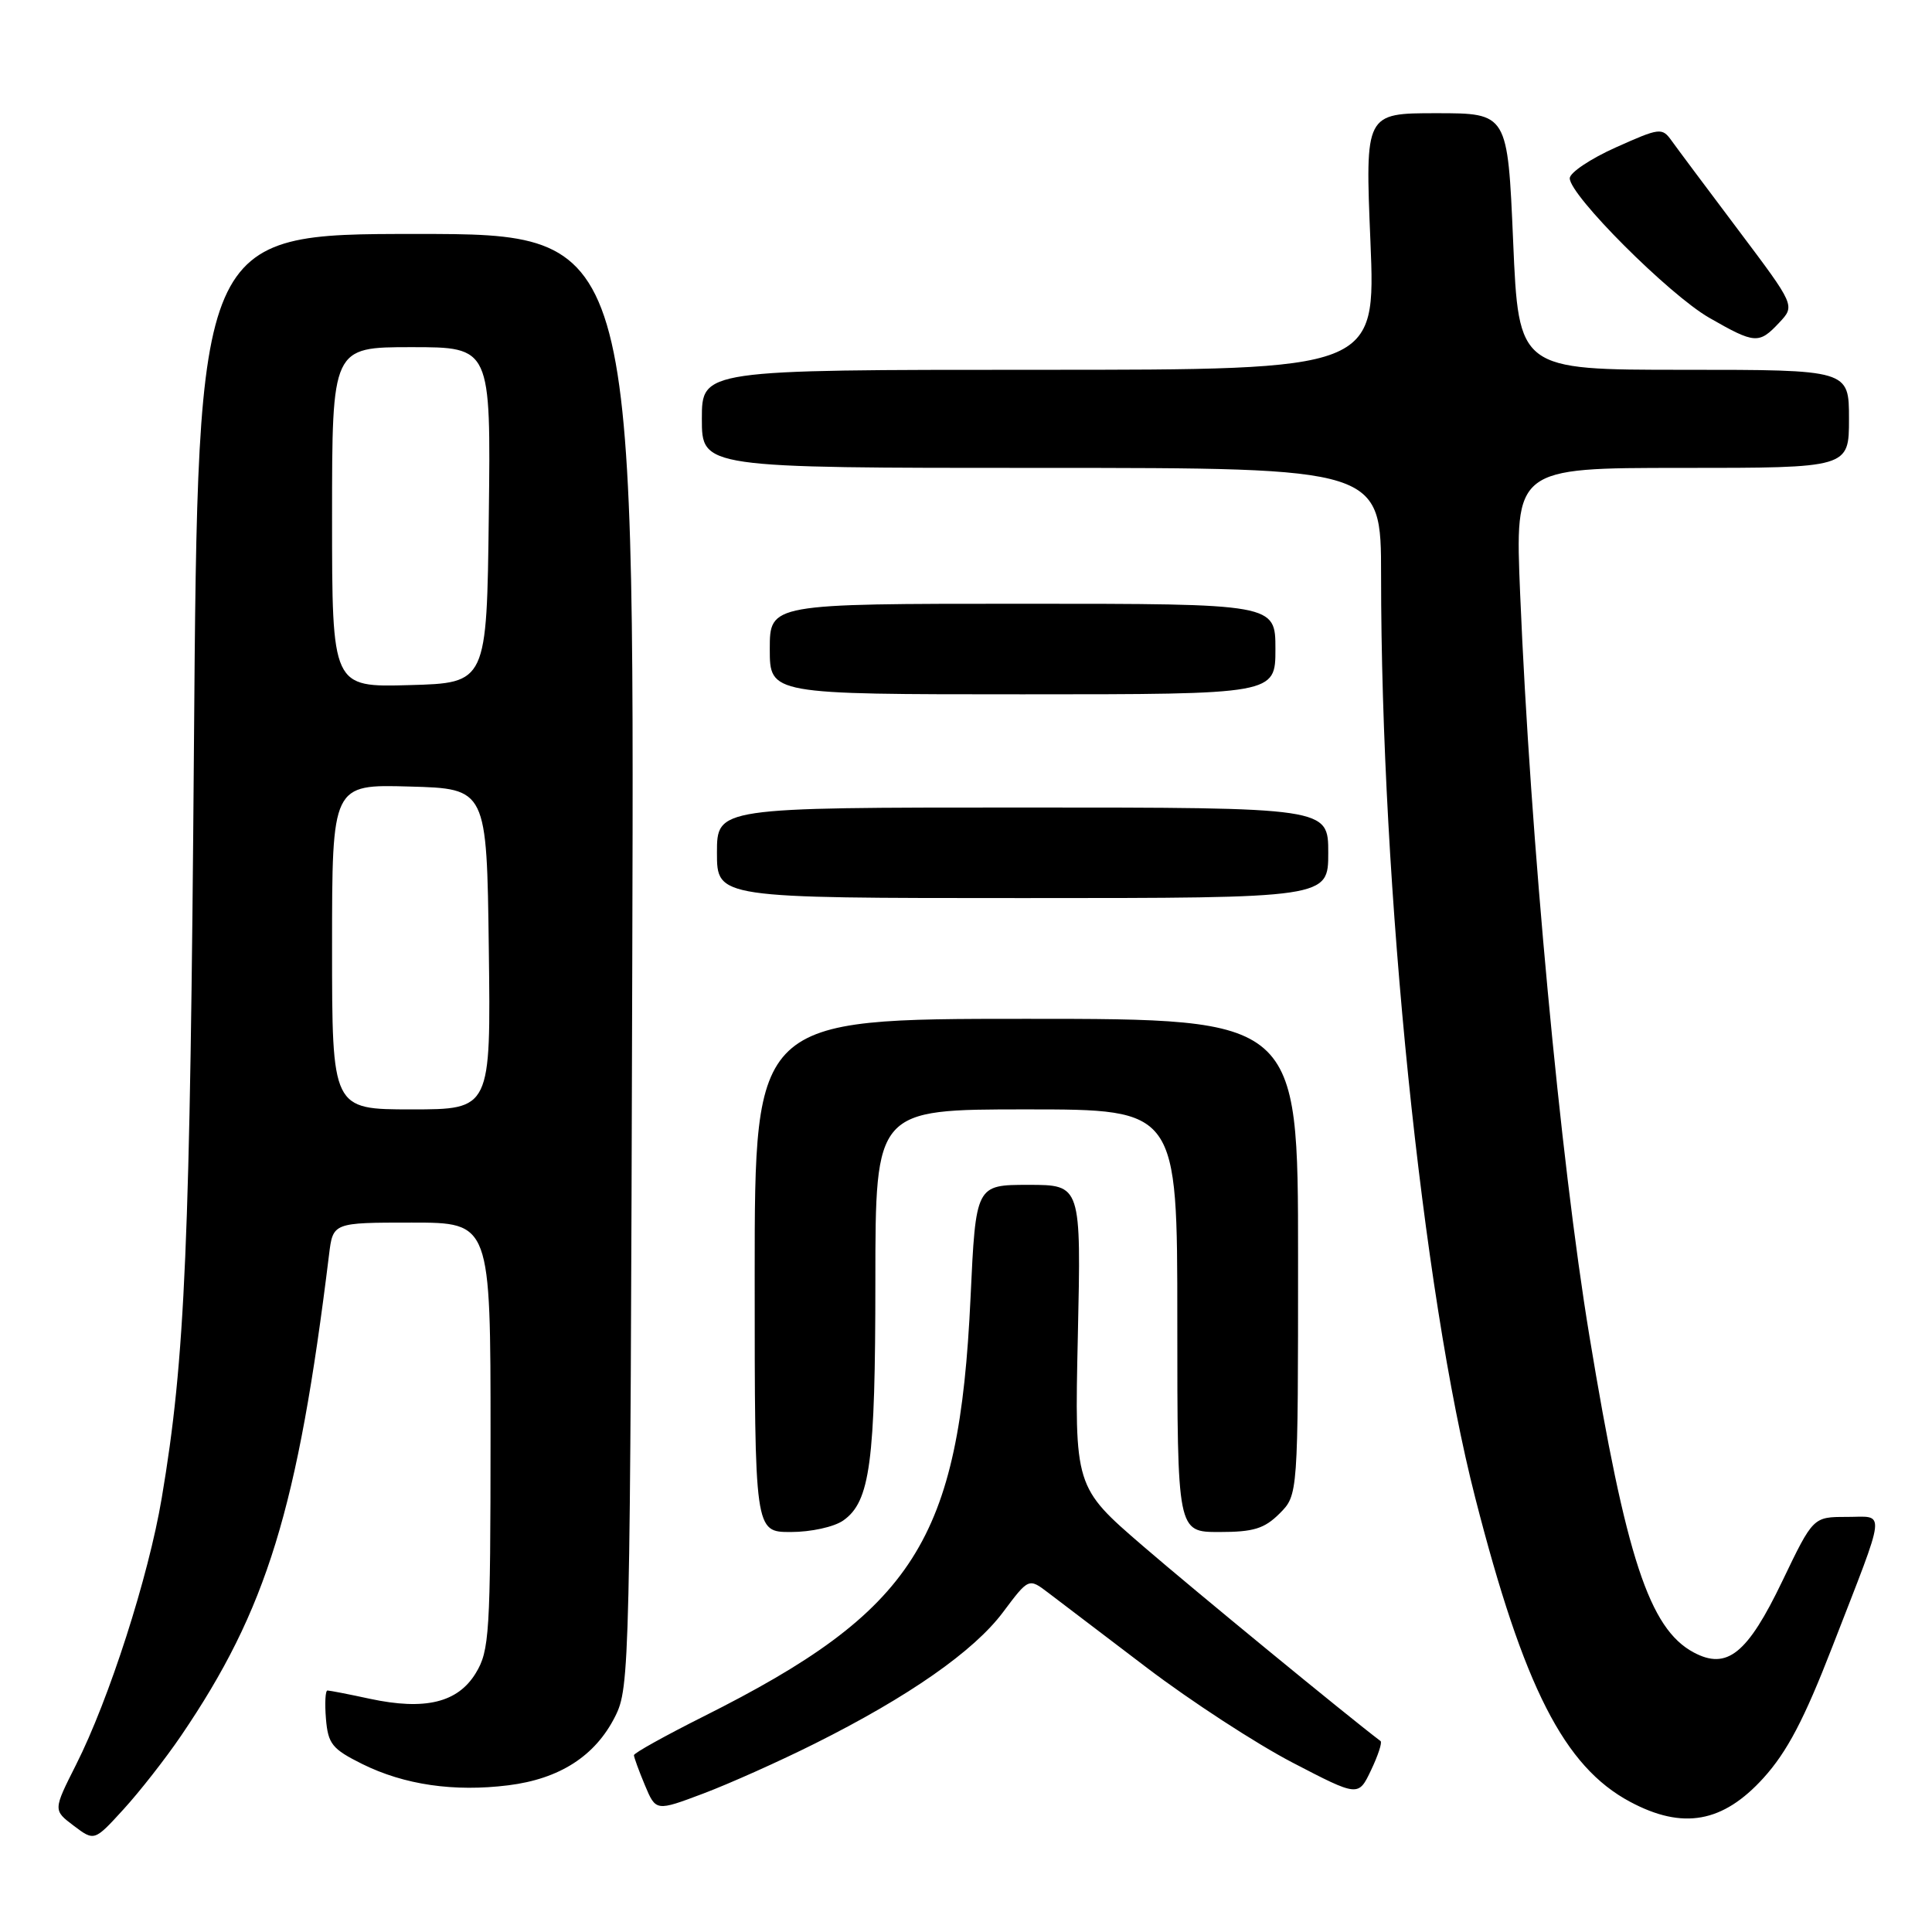 <?xml version="1.0" encoding="UTF-8" standalone="no"?>
<!DOCTYPE svg PUBLIC "-//W3C//DTD SVG 1.1//EN" "http://www.w3.org/Graphics/SVG/1.1/DTD/svg11.dtd" >
<svg xmlns="http://www.w3.org/2000/svg" xmlns:xlink="http://www.w3.org/1999/xlink" version="1.1" viewBox="0 0 256 256">
 <g >
 <path fill="currentColor"
d=" M 23.99 230.00 C 35.36 213.28 39.46 199.97 43.60 166.25 C 44.12 162.00 44.12 162.00 54.56 162.00 C 65.00 162.00 65.00 162.00 65.00 190.25 C 64.99 216.49 64.85 218.73 63.04 221.70 C 60.66 225.61 56.32 226.66 49.02 225.10 C 46.21 224.49 43.67 224.00 43.39 224.00 C 43.11 224.00 43.02 225.69 43.19 227.75 C 43.47 231.08 44.00 231.75 48.00 233.74 C 53.57 236.50 60.15 237.46 67.37 236.56 C 74.16 235.71 78.87 232.68 81.50 227.46 C 83.45 223.59 83.51 221.22 83.78 127.25 C 84.06 31.00 84.06 31.00 55.14 31.00 C 26.22 31.00 26.22 31.00 25.70 98.75 C 25.19 165.04 24.55 180.03 21.43 198.50 C 19.68 208.92 14.45 225.19 10.07 233.85 C 7.04 239.86 7.04 239.86 9.77 241.92 C 12.50 243.98 12.50 243.98 16.37 239.74 C 18.50 237.41 21.93 233.03 23.99 230.00 Z  M 233.67 235.59 C 236.81 232.12 239.06 227.83 242.78 218.24 C 250.09 199.40 249.92 201.00 244.69 201.00 C 240.25 201.00 240.25 201.00 236.17 209.50 C 231.54 219.15 228.84 221.32 224.41 218.95 C 218.55 215.81 215.45 206.39 210.60 177.00 C 206.74 153.63 202.78 111.10 201.43 78.75 C 200.73 62.00 200.73 62.00 222.87 62.00 C 245.00 62.00 245.00 62.00 245.00 55.50 C 245.00 49.00 245.00 49.00 223.11 49.00 C 201.23 49.00 201.23 49.00 200.50 32.00 C 199.77 15.00 199.77 15.00 190.33 15.00 C 180.88 15.00 180.88 15.00 181.59 32.00 C 182.29 49.00 182.29 49.00 137.65 49.00 C 93.00 49.00 93.00 49.00 93.00 55.50 C 93.00 62.00 93.00 62.00 138.00 62.00 C 183.00 62.00 183.00 62.00 183.00 76.25 C 183.00 117.72 188.44 171.04 195.48 198.48 C 201.91 223.59 207.26 234.08 216.00 238.75 C 222.98 242.48 228.29 241.53 233.67 235.59 Z  M 108.00 231.02 C 120.42 224.81 129.04 218.79 132.90 213.63 C 136.31 209.08 136.31 209.08 138.90 211.05 C 140.33 212.13 146.22 216.61 152.00 221.01 C 157.78 225.40 166.44 231.04 171.24 233.54 C 179.99 238.09 179.99 238.09 181.67 234.56 C 182.60 232.61 183.17 230.88 182.93 230.70 C 178.54 227.38 158.26 210.73 151.44 204.85 C 142.38 197.04 142.38 197.04 142.82 177.02 C 143.26 157.00 143.26 157.00 136.28 157.00 C 129.30 157.00 129.30 157.00 128.60 171.98 C 127.10 204.16 121.19 213.42 93.20 227.45 C 88.14 229.99 84.00 232.29 84.00 232.57 C 84.00 232.84 84.65 234.63 85.45 236.54 C 86.91 240.02 86.91 240.02 93.20 237.65 C 96.67 236.34 103.33 233.36 108.00 231.02 Z  M 111.74 201.47 C 115.29 198.98 115.99 193.76 115.99 169.75 C 116.00 147.00 116.00 147.00 136.00 147.00 C 156.00 147.00 156.00 147.00 156.00 175.00 C 156.00 203.00 156.00 203.00 161.55 203.00 C 166.10 203.00 167.53 202.56 169.55 200.55 C 172.00 198.09 172.00 198.09 172.00 166.55 C 172.00 135.00 172.00 135.00 136.00 135.00 C 100.00 135.00 100.00 135.00 100.00 169.00 C 100.00 203.00 100.00 203.00 104.78 203.00 C 107.45 203.00 110.52 202.33 111.74 201.47 Z  M 176.00 113.00 C 176.00 107.00 176.00 107.00 135.50 107.00 C 95.00 107.00 95.00 107.00 95.00 113.00 C 95.00 119.00 95.00 119.00 135.50 119.00 C 176.00 119.00 176.00 119.00 176.00 113.00 Z  M 169.00 86.00 C 169.00 80.00 169.00 80.00 135.50 80.00 C 102.00 80.00 102.00 80.00 102.00 86.00 C 102.00 92.00 102.00 92.00 135.50 92.00 C 169.00 92.00 169.00 92.00 169.00 86.00 Z  M 235.76 42.75 C 237.87 40.50 237.87 40.50 230.35 30.50 C 226.21 25.00 222.23 19.67 221.50 18.65 C 220.23 16.88 219.94 16.92 214.09 19.54 C 210.74 21.04 208.00 22.88 208.00 23.62 C 208.00 25.89 221.15 39.04 226.47 42.10 C 232.54 45.58 233.07 45.62 235.76 42.75 Z  M 44.00 125.47 C 44.00 103.93 44.00 103.93 54.25 104.22 C 64.50 104.50 64.50 104.50 64.77 125.75 C 65.04 147.00 65.04 147.00 54.52 147.00 C 44.00 147.00 44.00 147.00 44.00 125.47 Z  M 44.00 68.53 C 44.00 46.00 44.00 46.00 54.52 46.00 C 65.04 46.00 65.04 46.00 64.77 68.25 C 64.50 90.50 64.50 90.50 54.25 90.78 C 44.00 91.07 44.00 91.07 44.00 68.53 Z "/>
</g>
</svg>